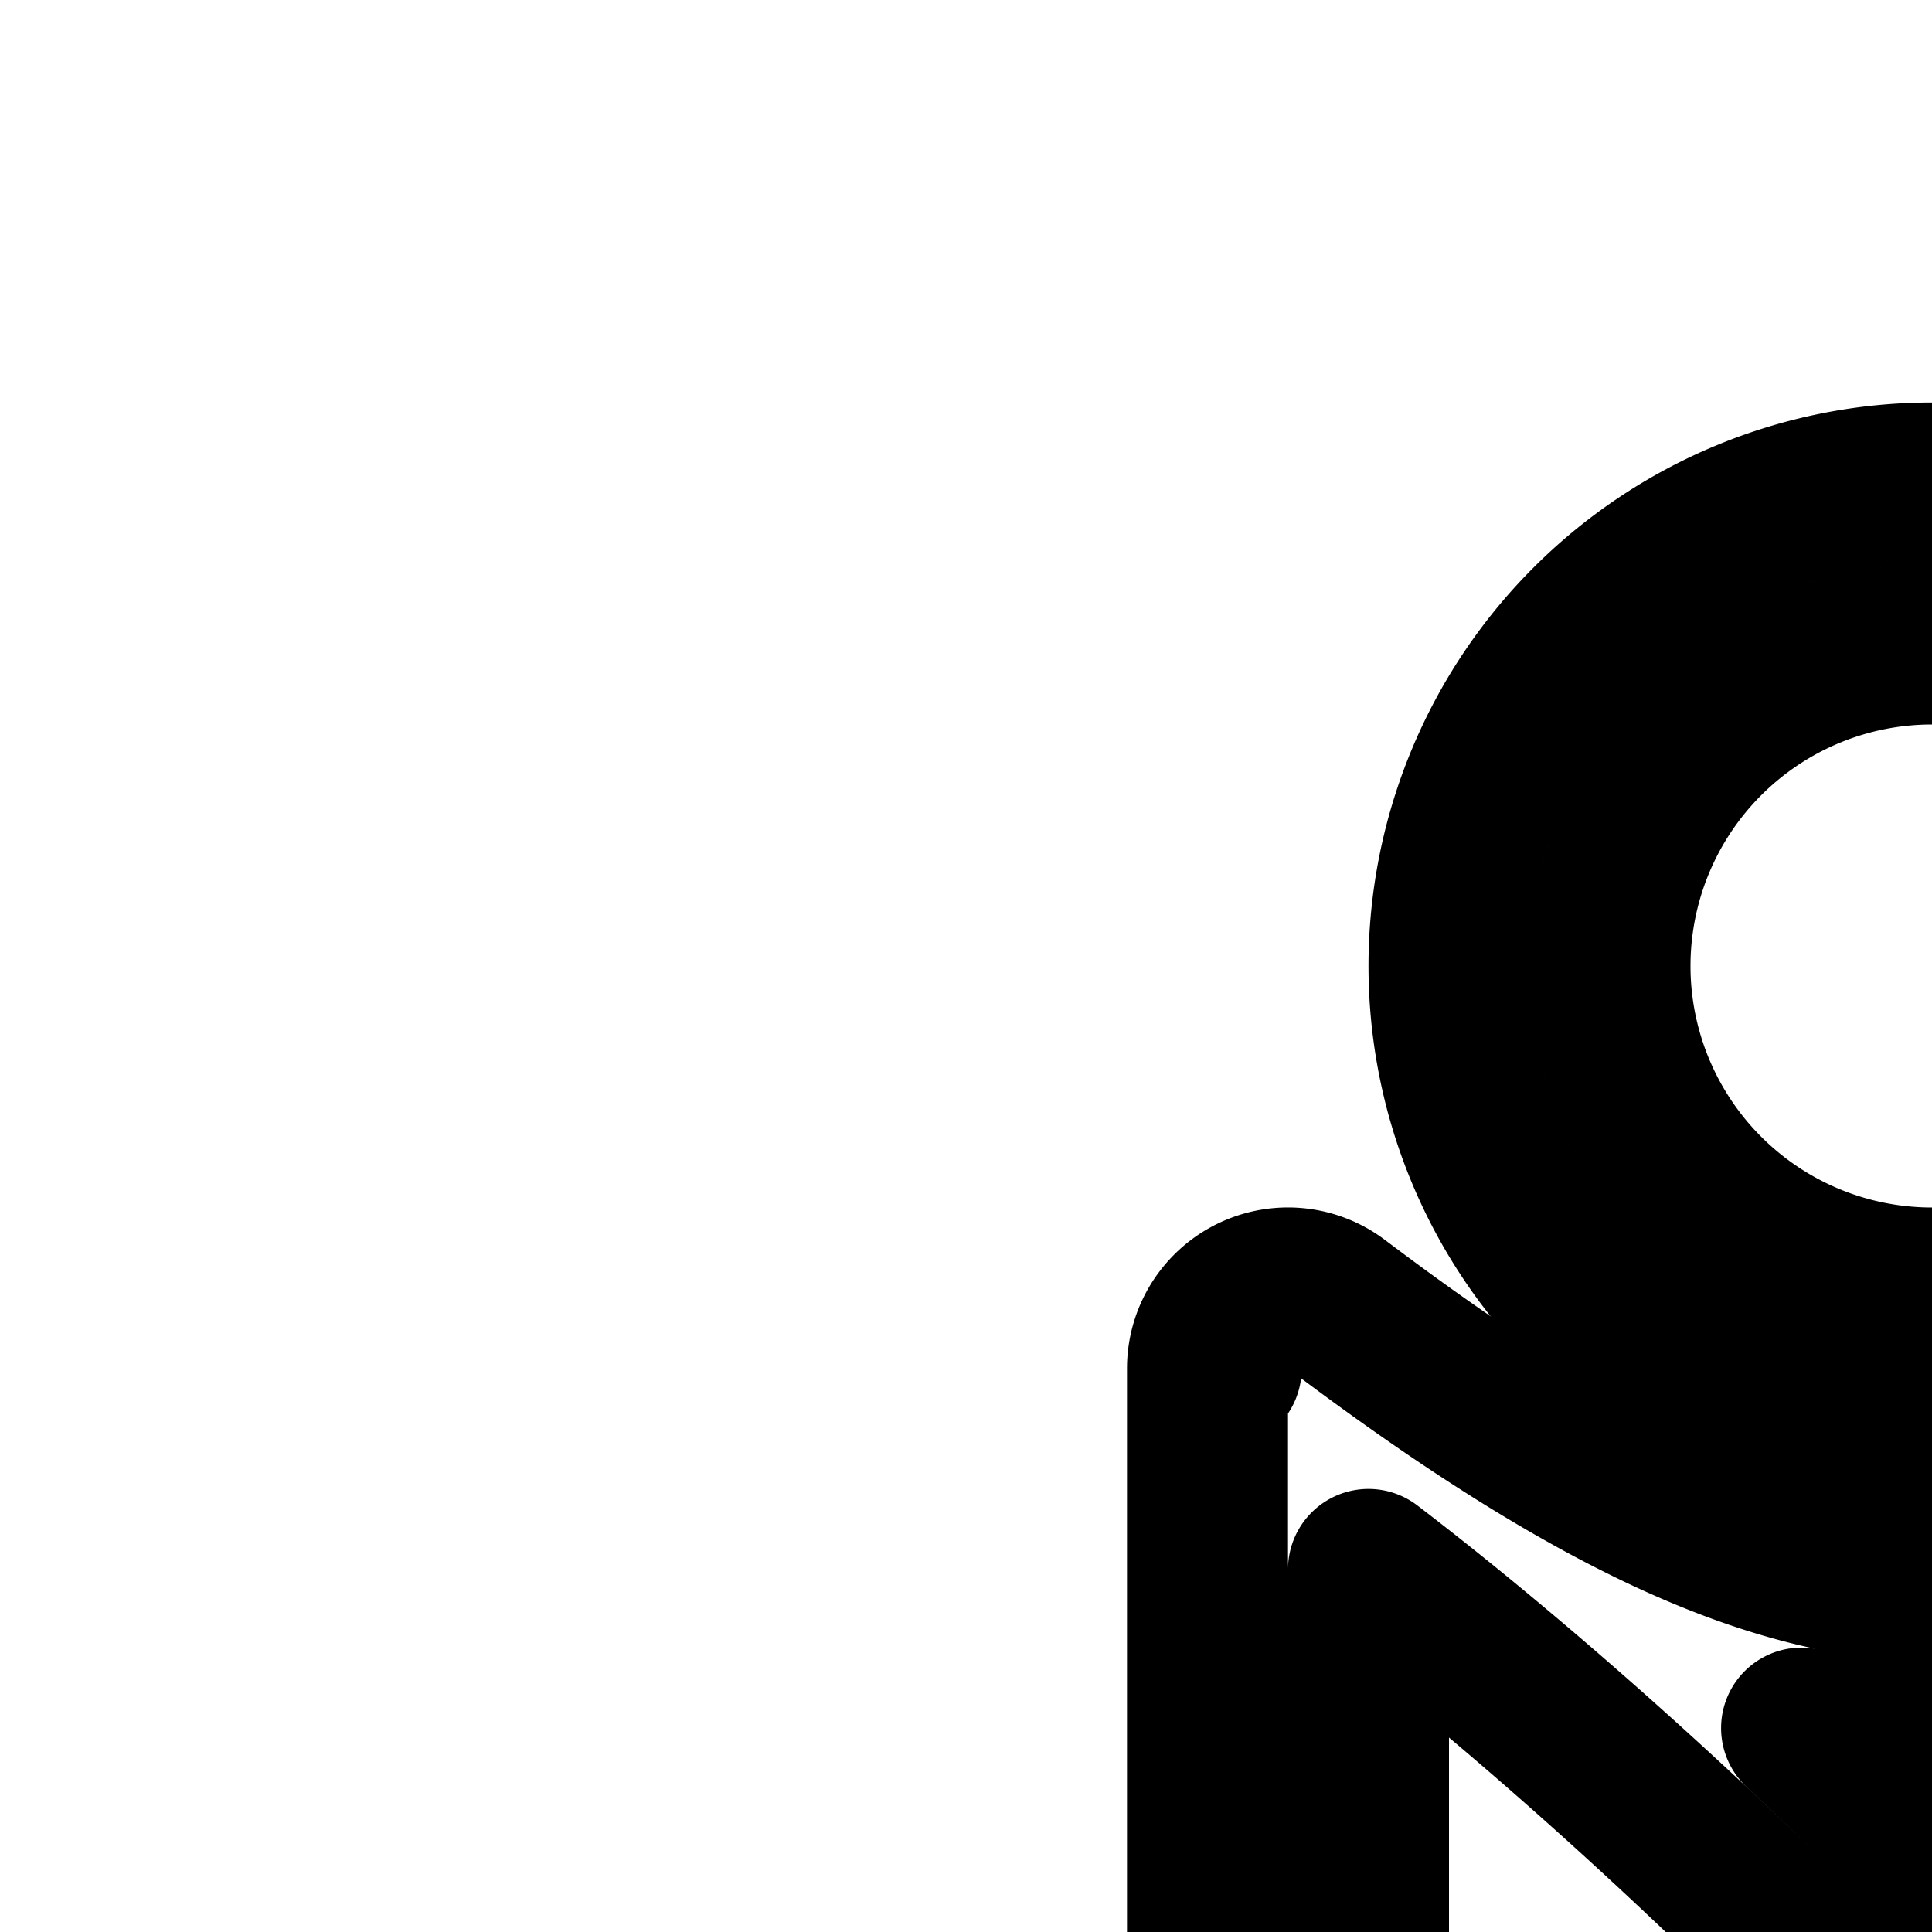 <svg
  xmlns="http://www.w3.org/2000/svg"
  width="24"
  height="24"
  viewBox="0 0 24 24"
  fill="none"
  stroke="currentColor"
  stroke-width="2"
  stroke-linecap="round"
  stroke-linejoin="round"
>
  <path
    fill-rule="evenodd"
    d="M30 12a6 6 0 1 1-12 0 6 6 0 0 1 12 0m-6 4a4 4 0 1 0 0-8 4 4 0 0 0 0 8"
    clip-rule="evenodd"
  />
  <path
    fill-rule="evenodd"
    d="M32.432 16.098A1 1 0 0 1 33 17v17.041c0 2.189-.686 4.427-2.186 6.132C29.295 41.9 27.012 43 24 43c-6.209 0-9-5.166-9-8.959v-17.04h.17H15a1 1 0 0 1 1.602-.8c3.209 2.422 5.48 3.46 7.572 3.454 2.082-.005 4.232-1.044 7.199-3.434a1 1 0 0 1 1.059-.123M17 19.497V34.04C17 37.071 19.21 41 24 41c2.488 0 4.205-.89 5.312-2.148.857-.975 1.389-2.219 1.593-3.548a1 1 0 0 1-.307-.373c-1.503-3.145-4.292-6.64-7.246-9.7-2.246-2.325-4.54-4.35-6.352-5.735M31 31.55c-1.671-2.657-3.926-5.343-6.21-7.707a68 68 0 0 0-2.41-2.376q.899.19 1.799.188c2.282-.006 4.44-.95 6.821-2.64z"
    clip-rule="evenodd"
  />
</svg>
